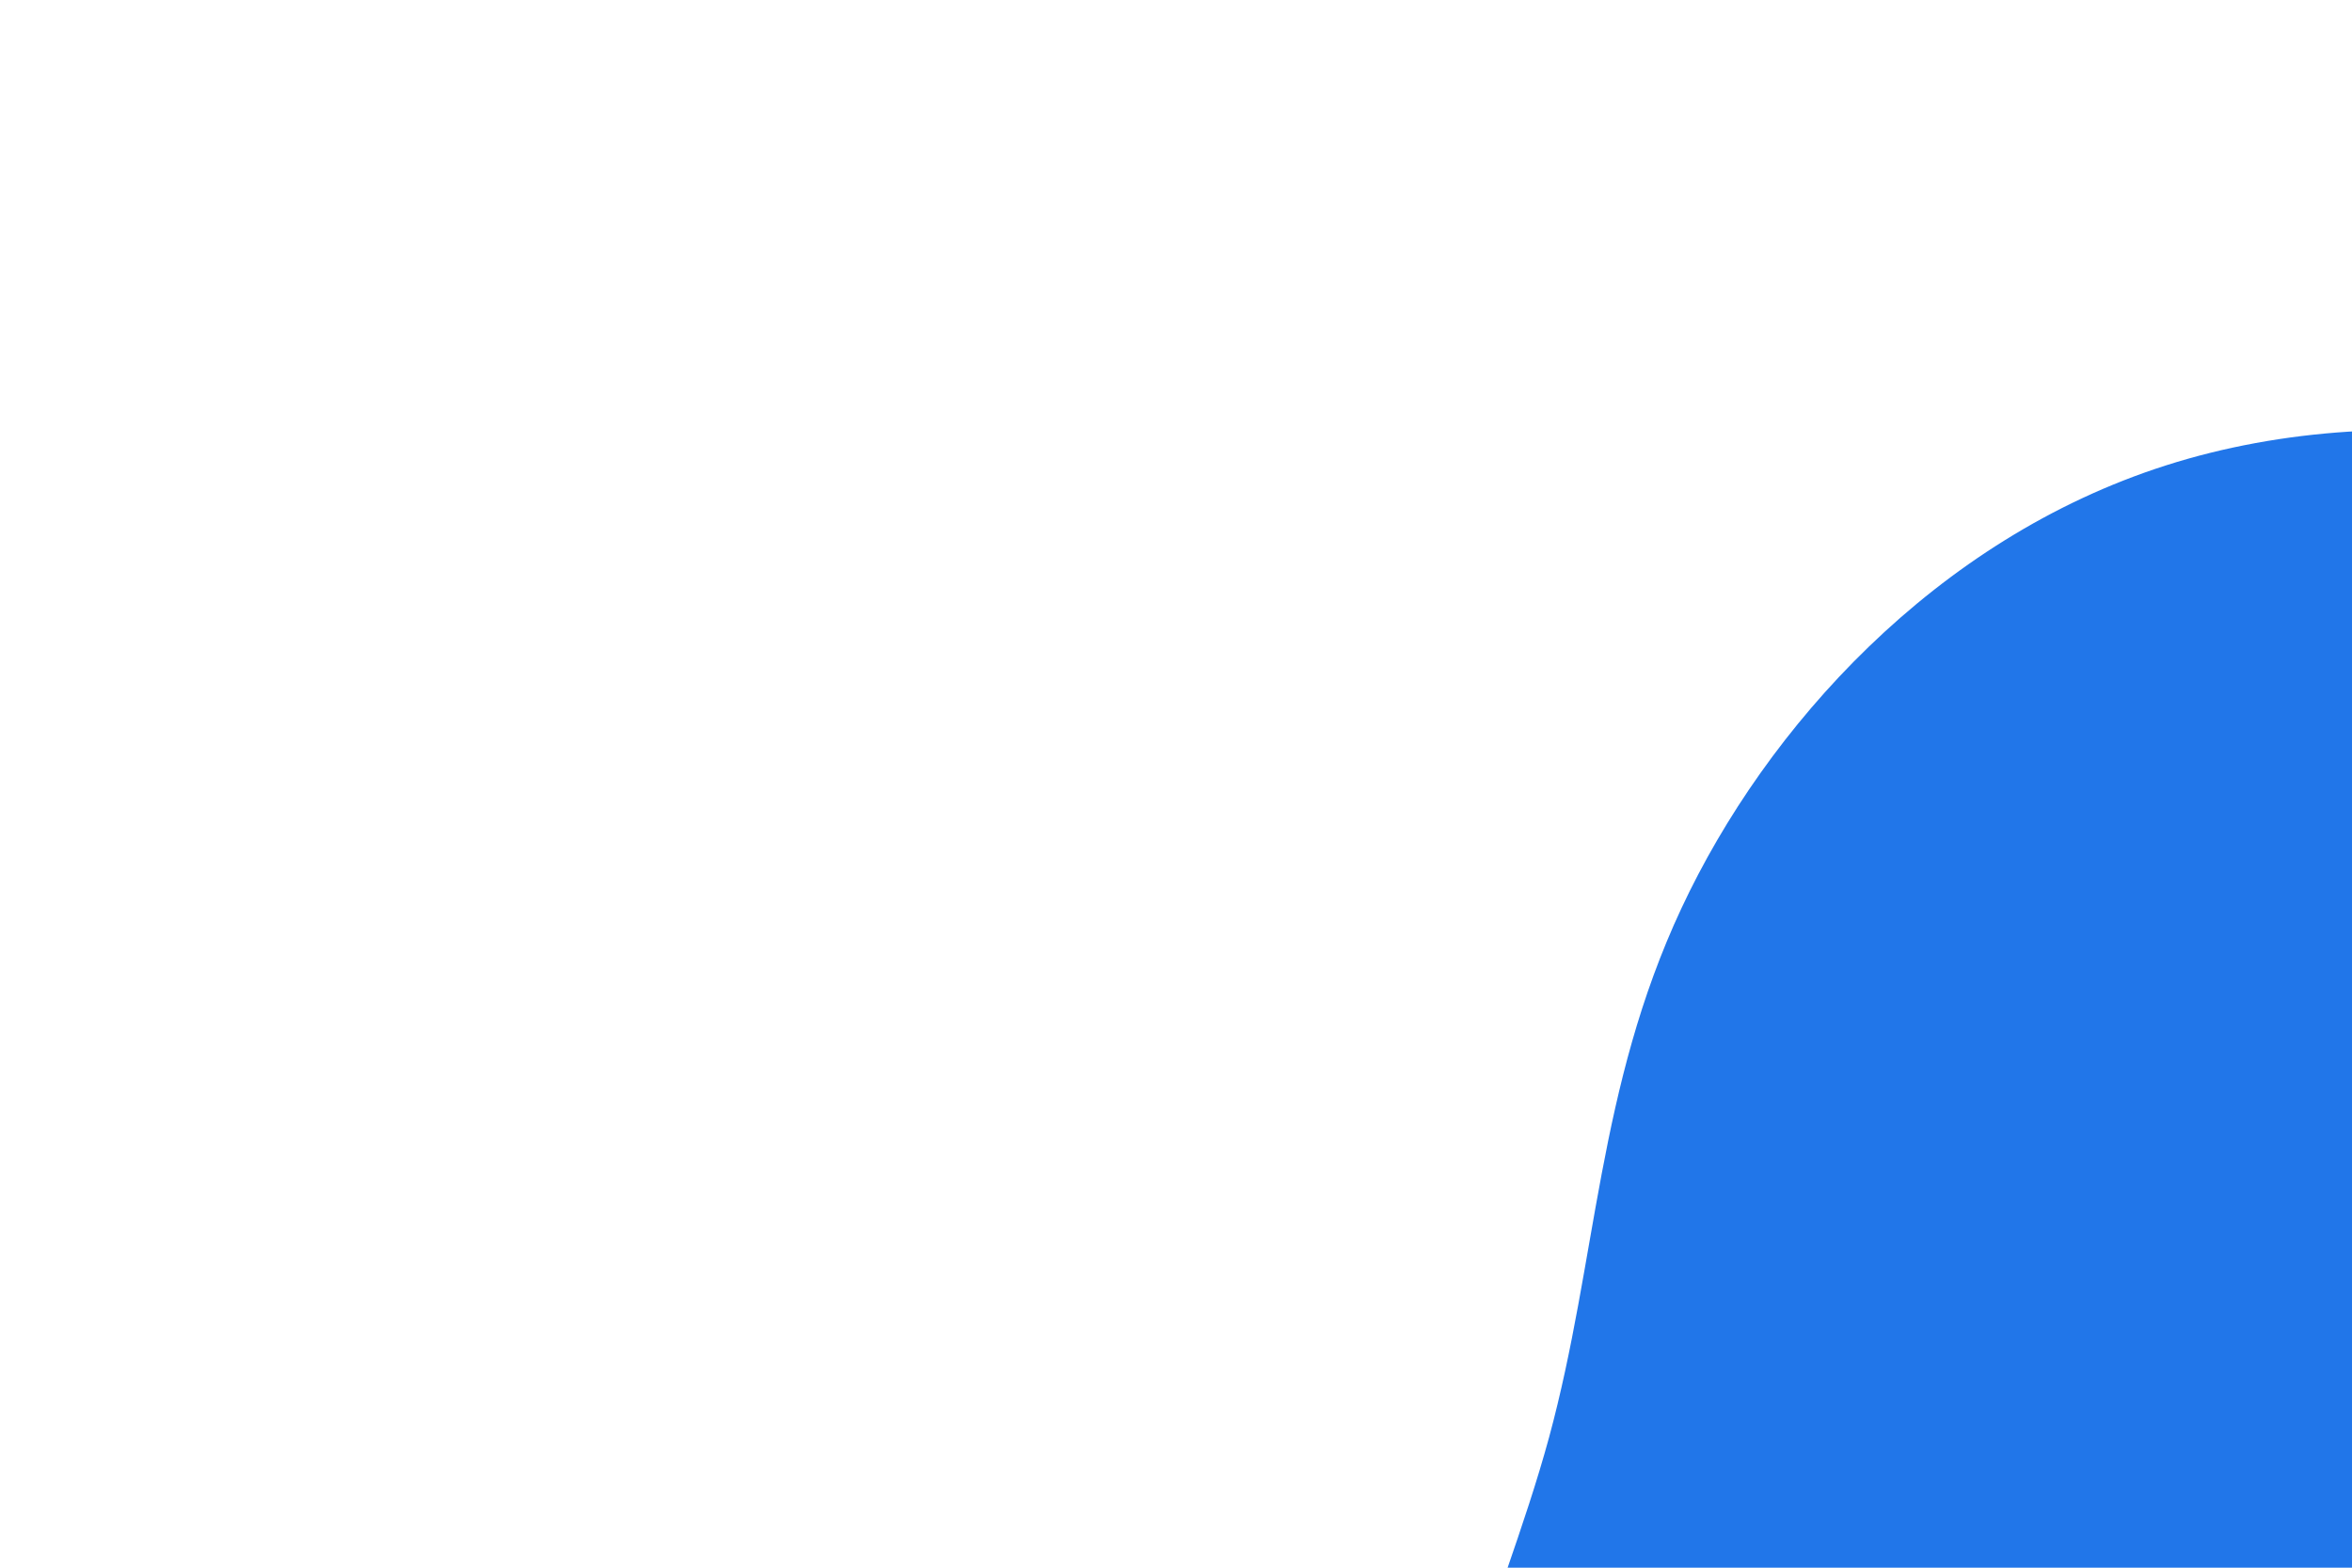 <svg id="visual" viewBox="0 0 900 600" width="900" height="600" xmlns="http://www.w3.org/2000/svg" xmlns:xlink="http://www.w3.org/1999/xlink" version="1.1"><g transform="translate(805.163 582.102)"><path d="M308.5 -356.6C392.8 -296.8 449.5 -193.1 451.9 -92.5C454.4 8 402.6 105.2 348.1 202.3C293.7 299.4 236.6 396.4 152.1 434.2C67.6 472 -44.3 450.7 -125.1 397.8C-205.8 345 -255.3 260.5 -261.6 183.2C-267.9 105.9 -230.9 35.9 -212.4 -32C-194 -99.9 -194 -165.6 -161.7 -234.6C-129.4 -303.6 -64.7 -375.8 23.7 -404C112.1 -432.2 224.1 -416.4 308.5 -356.6" fill="#2176e9"></path></g></svg>